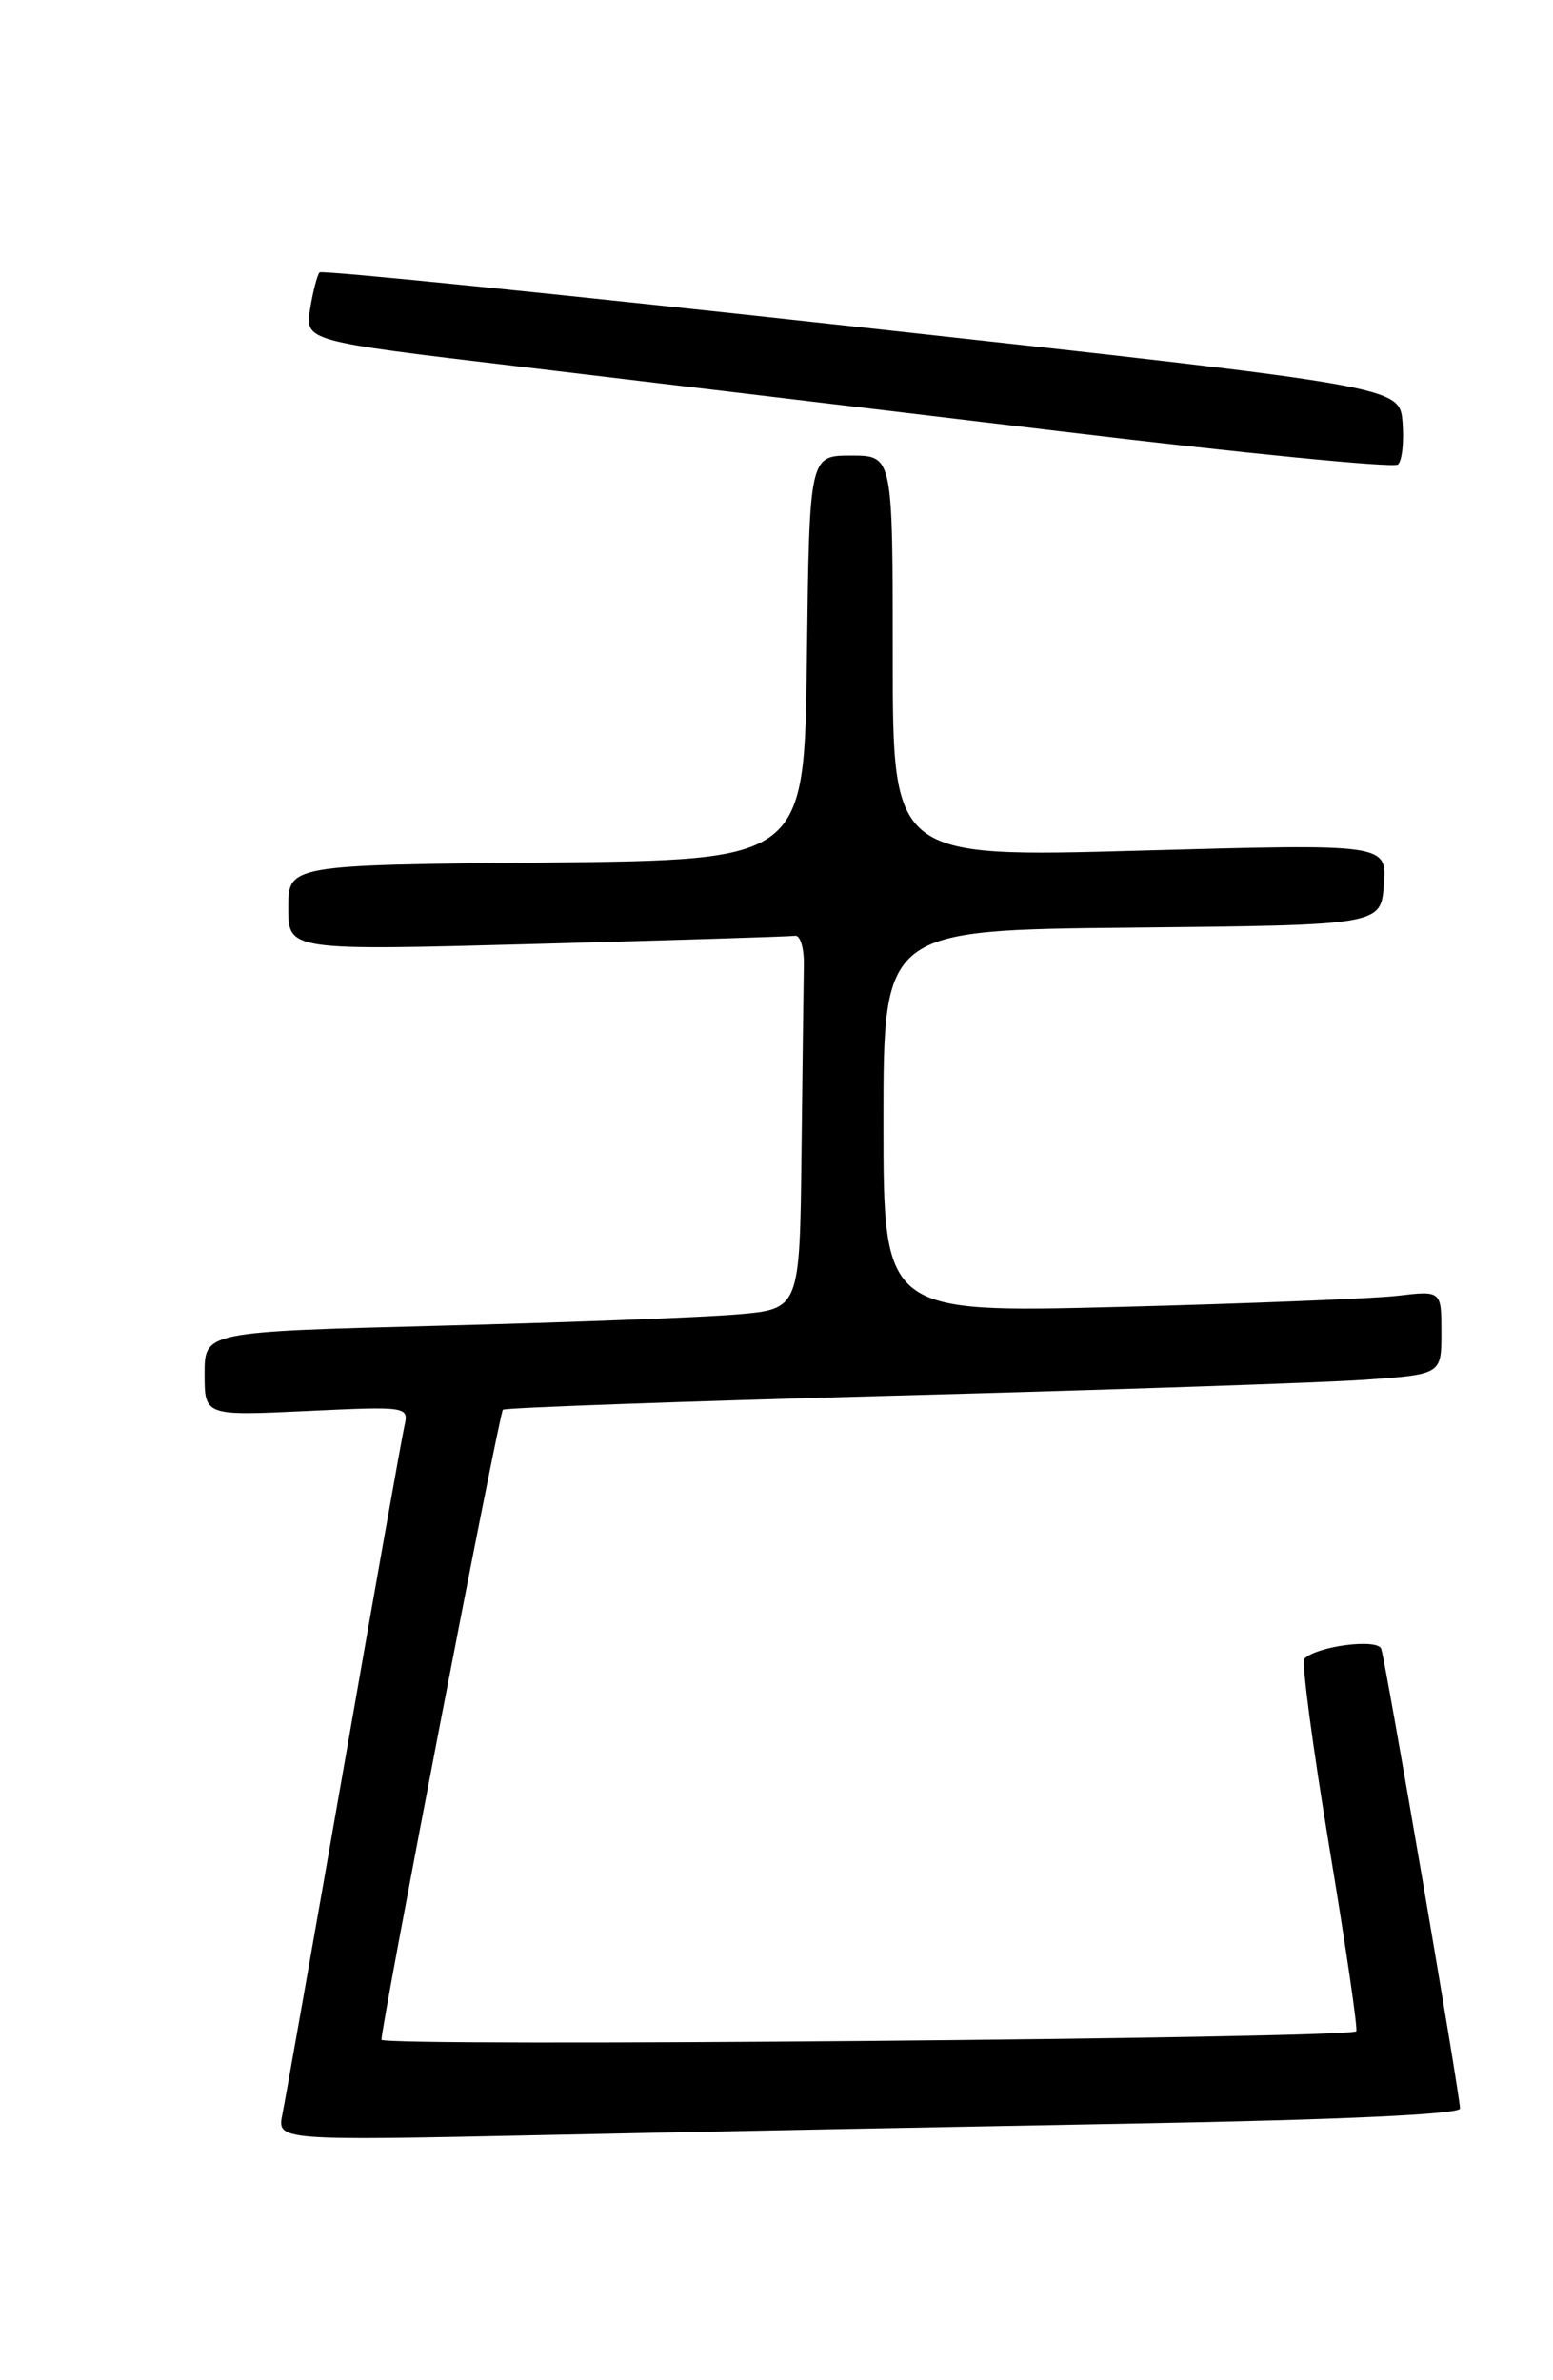 <?xml version="1.0" encoding="UTF-8" standalone="no"?>
<!DOCTYPE svg PUBLIC "-//W3C//DTD SVG 1.1//EN" "http://www.w3.org/Graphics/SVG/1.1/DTD/svg11.dtd" >
<svg xmlns="http://www.w3.org/2000/svg" xmlns:xlink="http://www.w3.org/1999/xlink" version="1.1" viewBox="0 0 167 256">
 <g >
 <path fill="currentColor"
d=" M 122.25 228.39 C 144.12 228.00 157.00 227.40 157.00 226.78 C 157.00 225.38 149.01 178.75 148.53 177.34 C 148.14 176.20 141.62 177.04 140.26 178.40 C 139.94 178.72 141.15 187.79 142.93 198.57 C 144.72 209.34 146.03 218.29 145.84 218.47 C 144.99 219.26 41.00 220.16 41.02 219.38 C 41.07 217.46 53.69 151.98 54.08 151.62 C 54.31 151.41 73.40 150.72 96.50 150.10 C 119.60 149.48 142.21 148.72 146.75 148.40 C 155.00 147.82 155.00 147.82 155.00 143.32 C 155.00 138.81 155.00 138.81 150.25 139.37 C 147.64 139.67 134.14 140.21 120.25 140.57 C 95.00 141.21 95.00 141.21 95.00 120.62 C 95.00 100.03 95.00 100.03 121.75 99.77 C 148.50 99.50 148.50 99.50 148.81 95.13 C 149.13 90.75 149.13 90.75 122.56 91.49 C 96.00 92.23 96.00 92.23 96.00 70.61 C 96.00 49.00 96.00 49.00 91.52 49.00 C 87.04 49.00 87.04 49.00 86.77 70.75 C 86.50 92.50 86.50 92.50 58.75 92.77 C 31.00 93.03 31.00 93.03 31.00 97.64 C 31.00 102.25 31.00 102.25 57.75 101.52 C 72.46 101.12 84.95 100.73 85.50 100.65 C 86.05 100.57 86.47 101.96 86.44 103.75 C 86.41 105.54 86.30 114.60 86.19 123.90 C 86.00 140.80 86.00 140.80 79.25 141.37 C 75.54 141.69 61.14 142.24 47.25 142.59 C 22.00 143.24 22.00 143.24 22.00 147.76 C 22.00 152.28 22.00 152.28 32.99 151.76 C 43.81 151.25 43.97 151.27 43.49 153.37 C 43.22 154.54 40.29 171.03 36.98 190.00 C 33.66 208.97 30.69 225.79 30.37 227.37 C 29.79 230.24 29.79 230.24 58.64 229.63 C 74.51 229.29 103.14 228.74 122.25 228.39 Z  M 150.82 45.41 C 150.50 41.57 150.50 41.57 92.66 35.21 C 60.85 31.71 34.62 29.05 34.37 29.30 C 34.12 29.55 33.66 31.31 33.35 33.21 C 32.79 36.68 32.79 36.68 55.65 39.40 C 68.22 40.90 94.47 44.05 114.00 46.39 C 133.53 48.74 149.87 50.35 150.32 49.96 C 150.77 49.58 150.99 47.53 150.82 45.41 Z "/>
</g>
</svg>